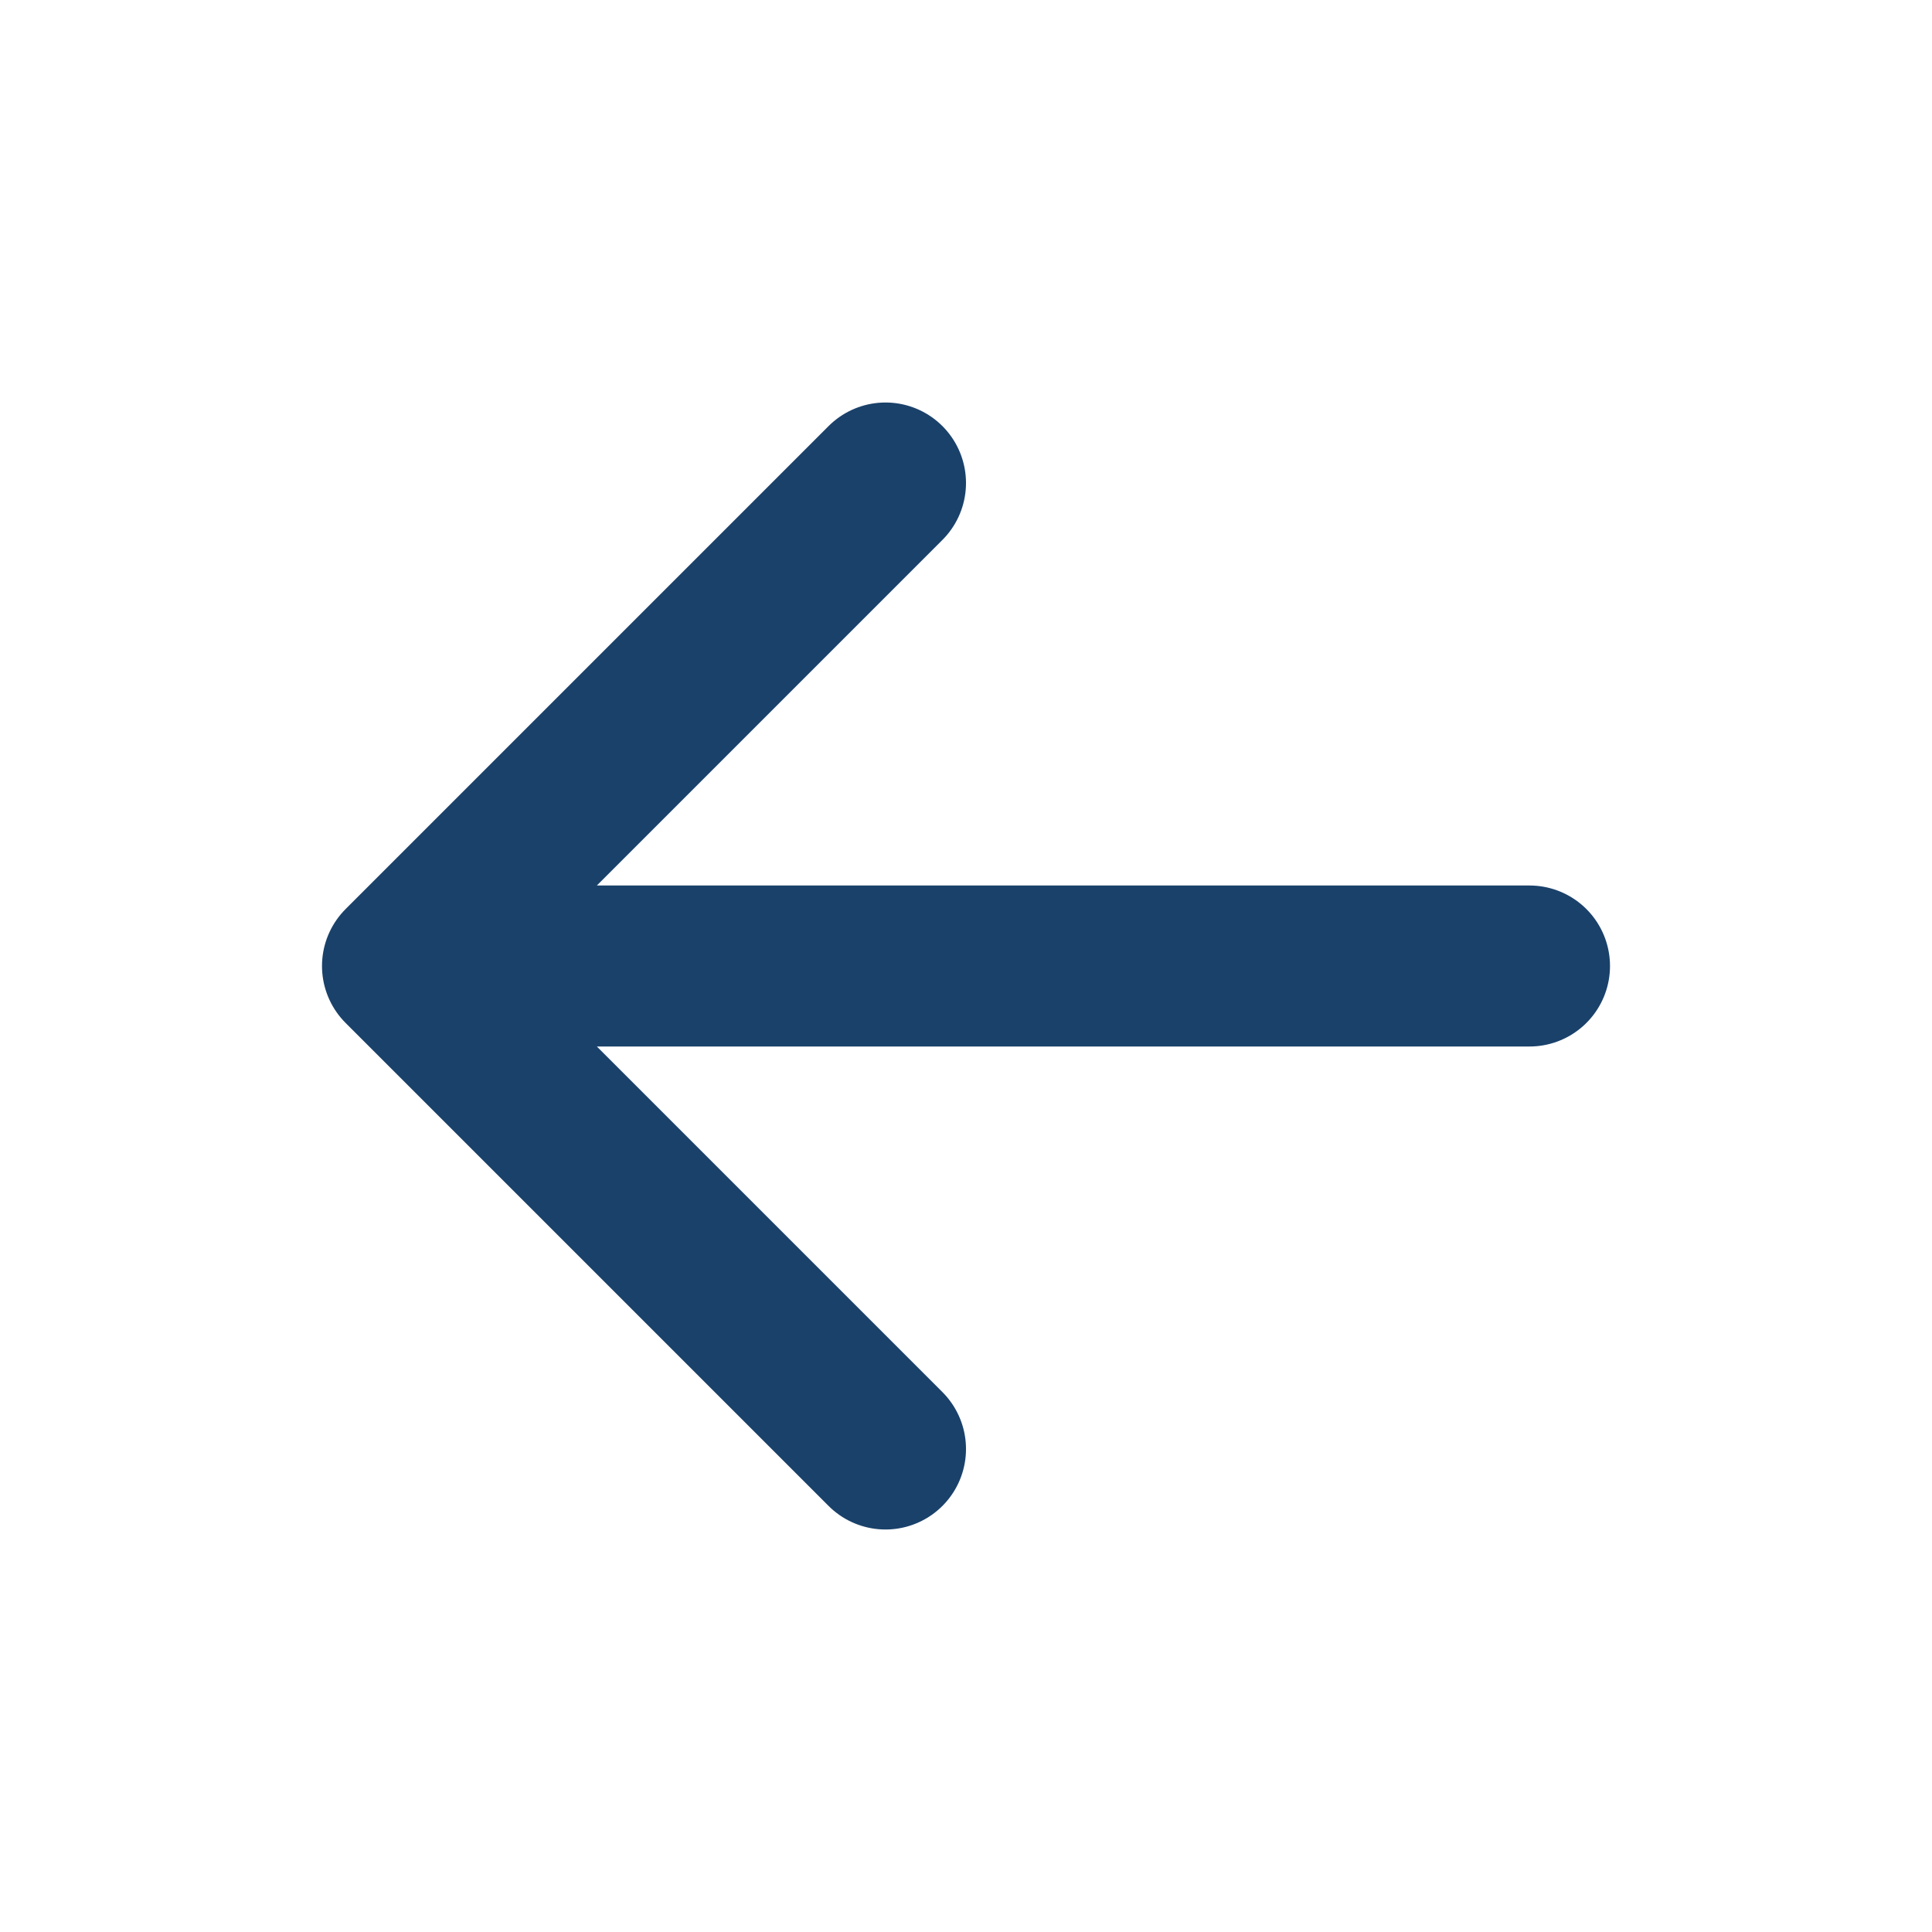 <svg width="24" height="24" viewBox="0 0 24 24" fill="none" xmlns="http://www.w3.org/2000/svg">
<path d="M19 12H5M5 12L11 6M5 12L11 18" stroke="#1A416A" stroke-width="2" stroke-linecap="round" stroke-linejoin="round"/>
</svg>
